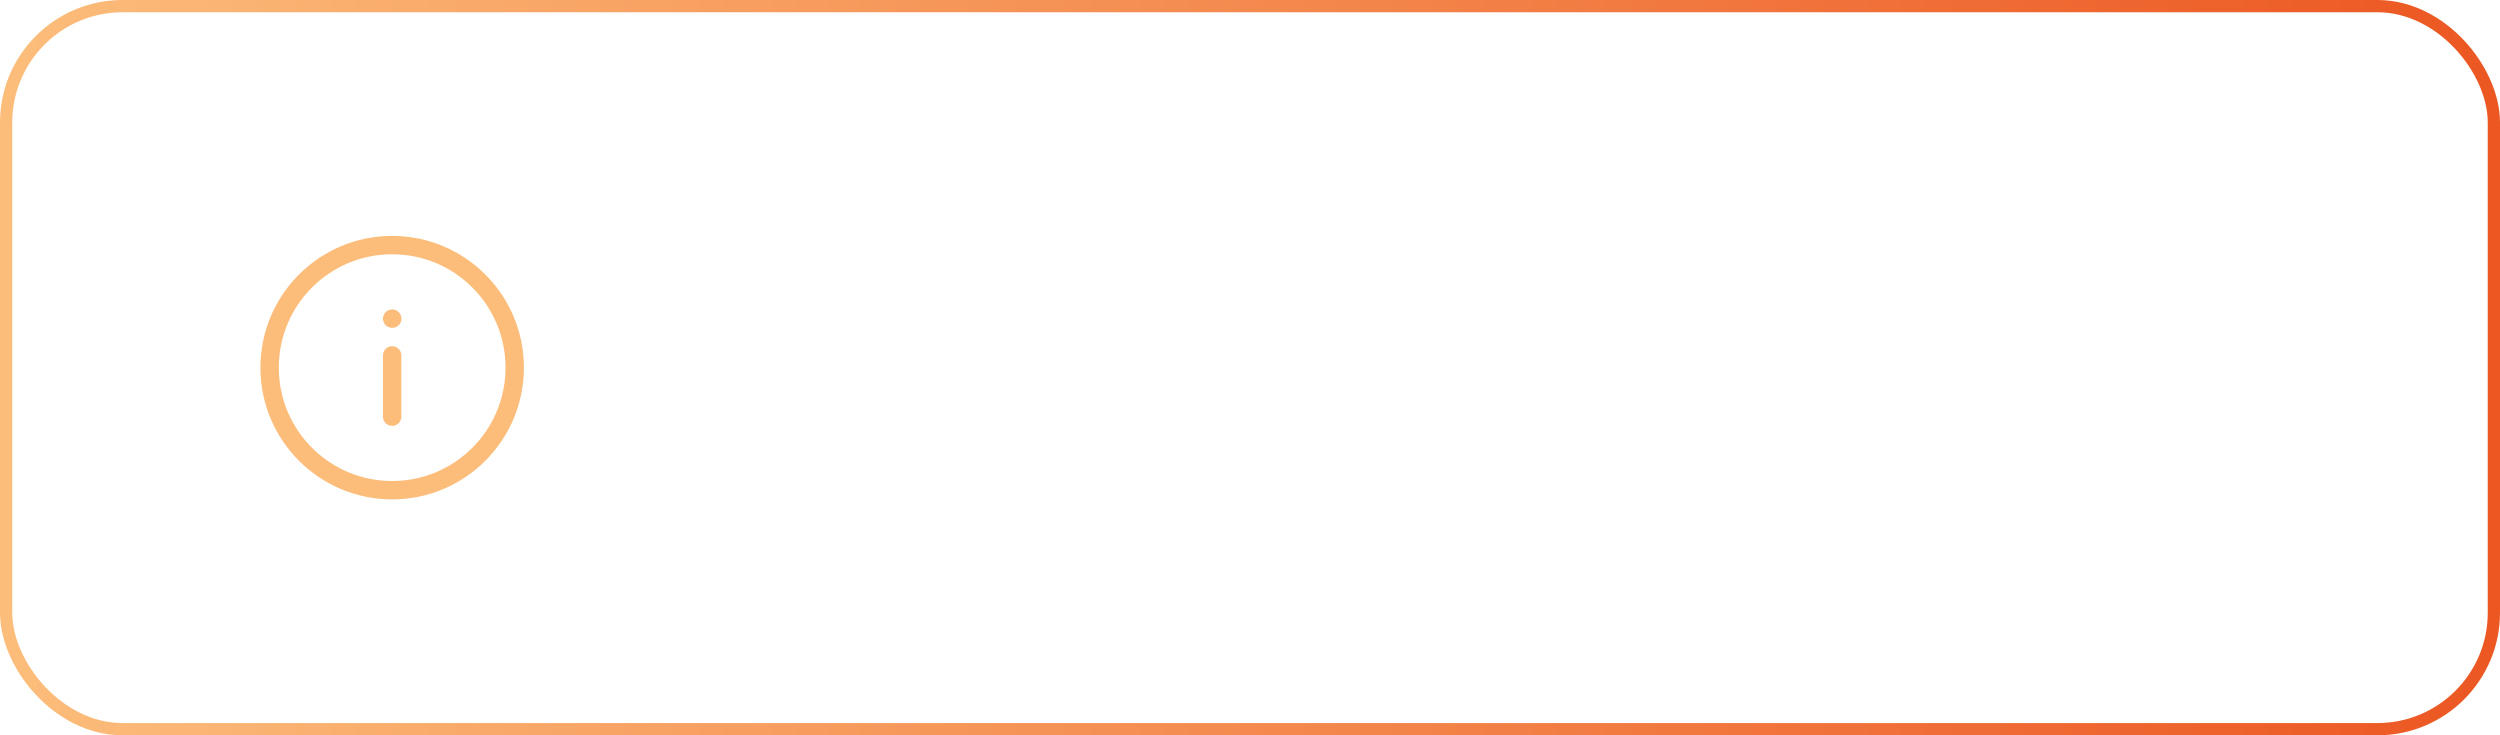 <svg width="204" height="60" viewBox="0 0 204 60" fill="none" xmlns="http://www.w3.org/2000/svg">
<rect x="0.5" y="0.5" width="203" height="59" rx="9.5" stroke="url(#paint0_linear_987_571)"/>
<path d="M32 26H32.008M32 34V29M42 30C42 35.523 37.523 40 32 40C26.477 40 22 35.523 22 30C22 24.477 26.477 20 32 20C37.523 20 42 24.477 42 30Z" stroke="#FCBD7B" stroke-width="1.5" stroke-miterlimit="10" stroke-linecap="round" stroke-linejoin="round"/>
<defs>
<linearGradient id="paint0_linear_987_571" x1="0" y1="30" x2="204" y2="30" gradientUnits="userSpaceOnUse">
<stop stop-color="#FCBD7B"/>
<stop offset="1" stop-color="#EC5722"/>
</linearGradient>
</defs>
</svg>
